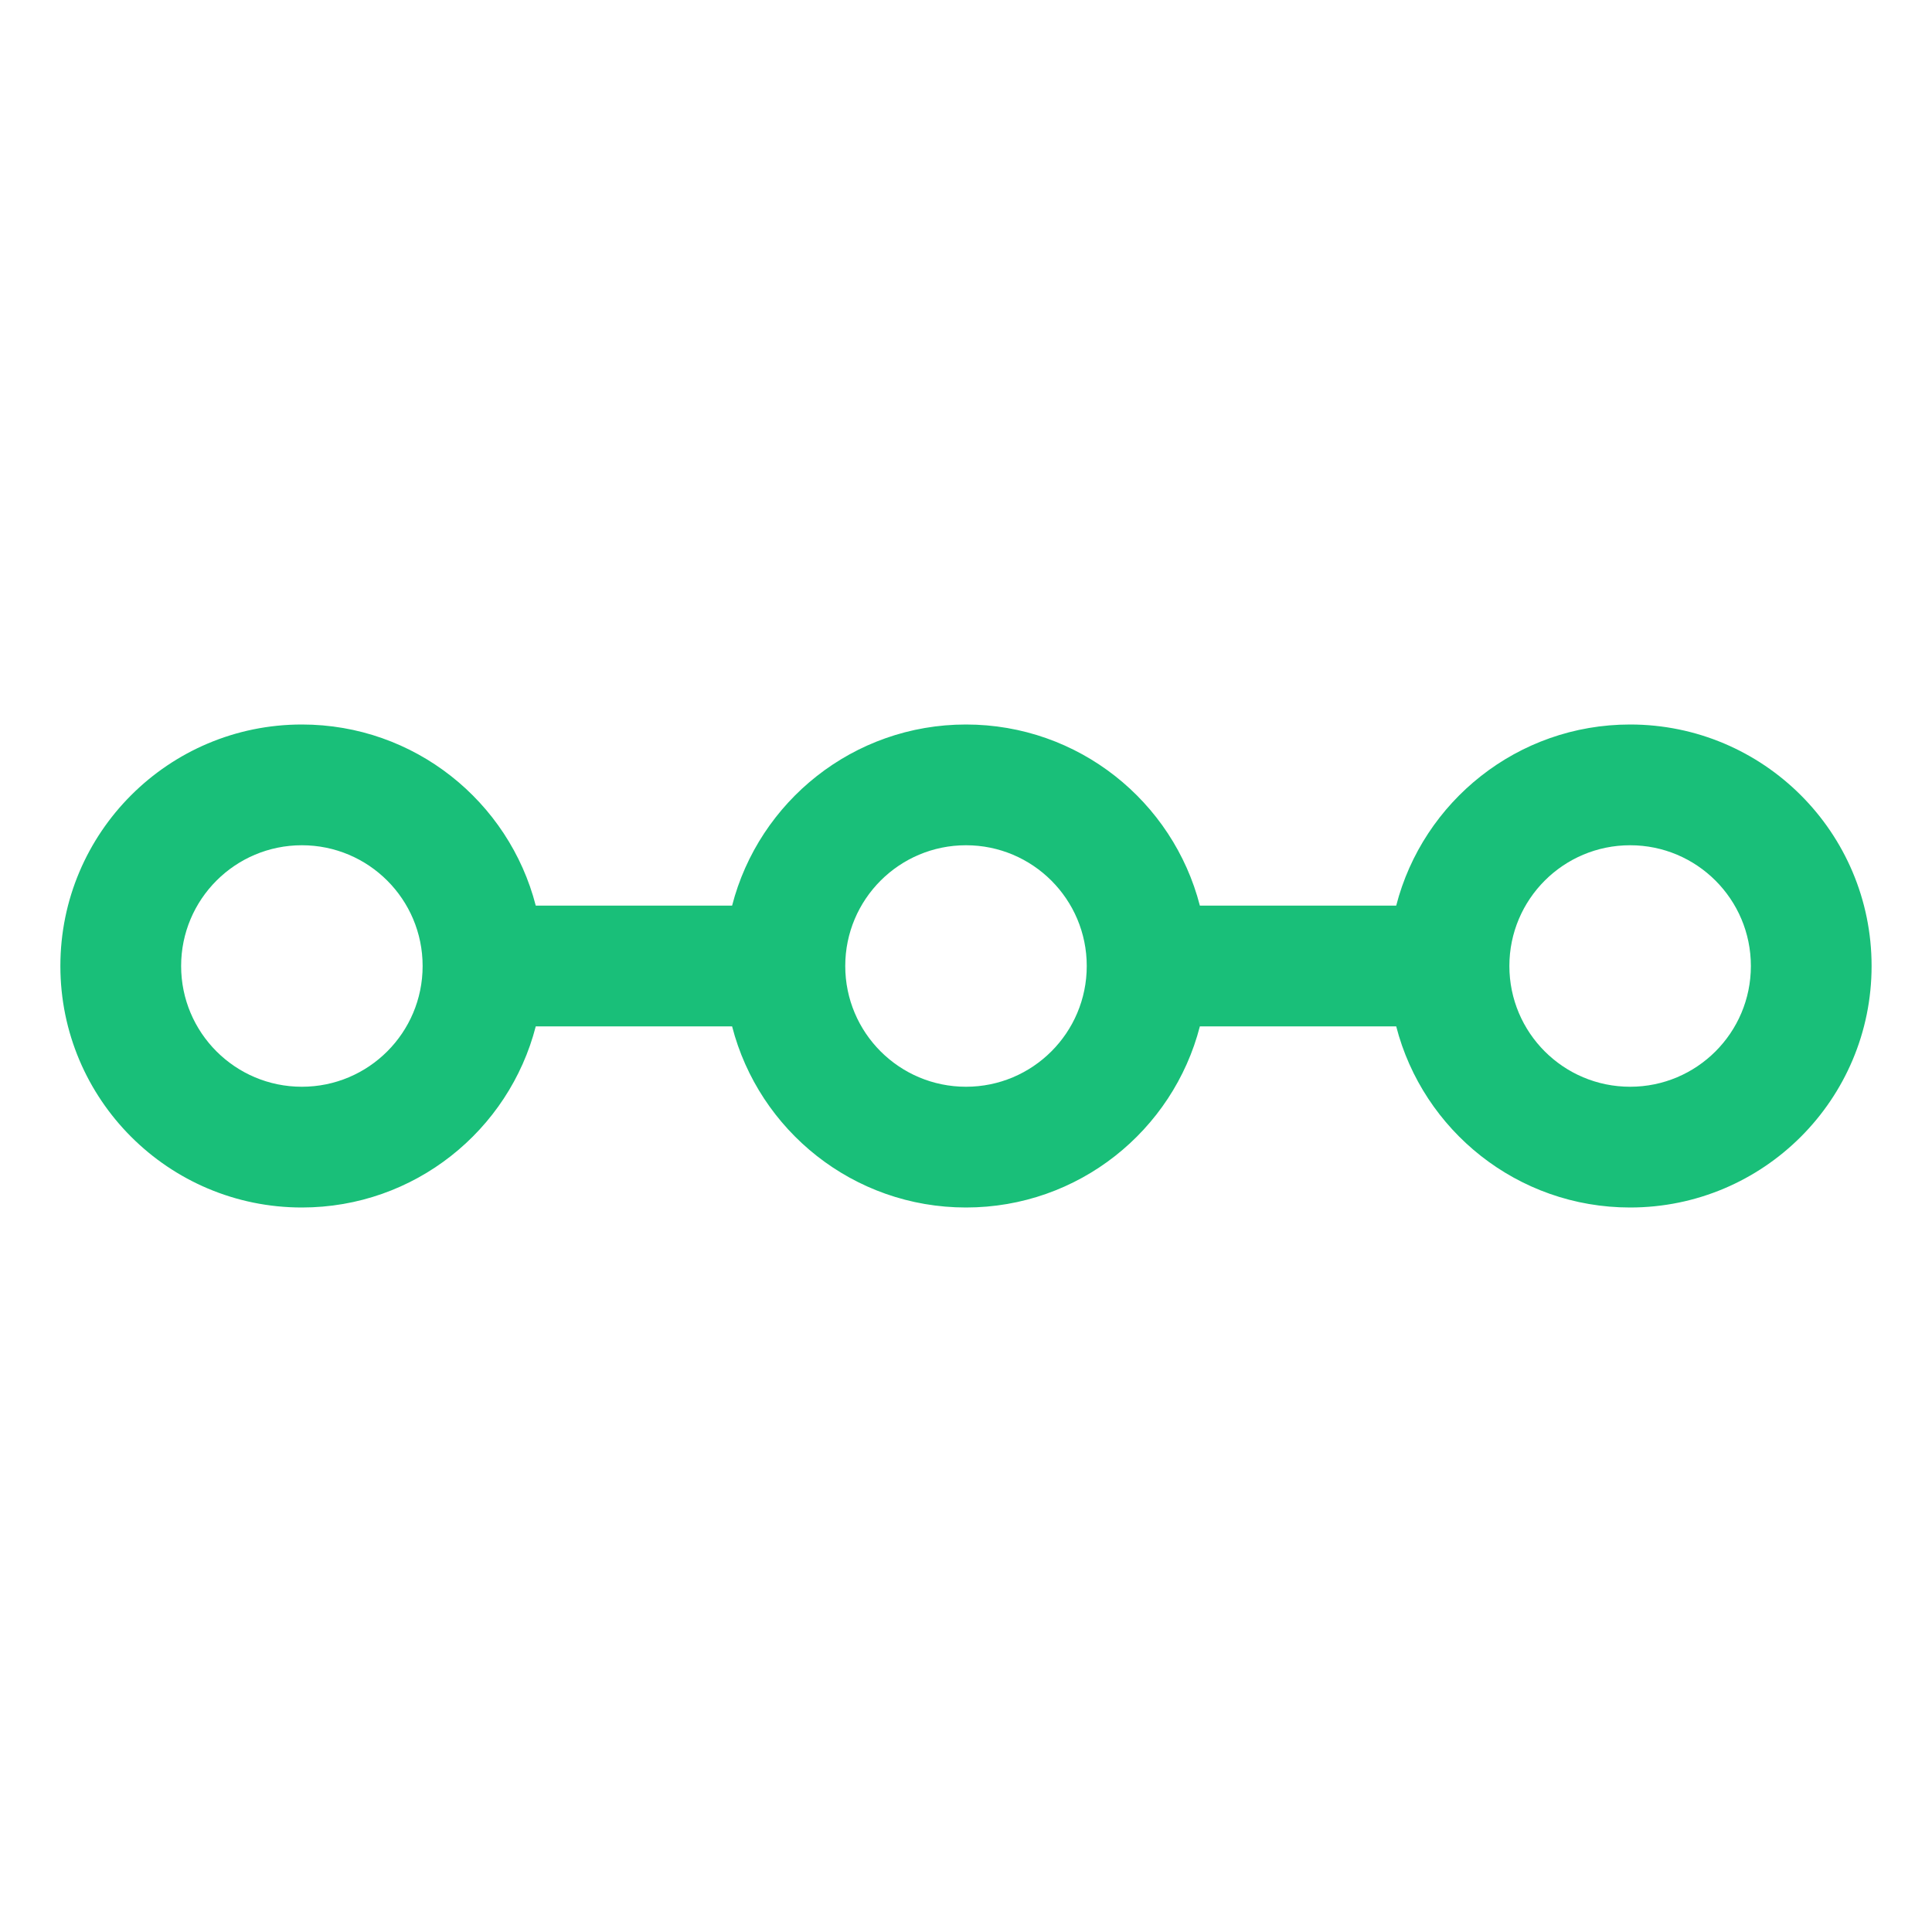 <?xml version="1.0" encoding="UTF-8"?>
<svg width="1200pt" height="1200pt" version="1.1" viewBox="0 0 1200 1200" xmlns="http://www.w3.org/2000/svg">
 <path d="m187.5 450c69.895 0 128.62 47.805 145.27 112.5h121.95c16.648-64.695 75.379-112.5 145.27-112.5s128.62 47.805 145.27 112.5h121.95c16.648-64.695 75.379-112.5 145.27-112.5 82.844 0 150 67.156 150 150s-67.156 150-150 150c-69.895 0-128.62-47.805-145.27-112.5h-121.95c-16.648 64.695-75.379 112.5-145.27 112.5s-128.62-47.805-145.27-112.5h-121.95c-16.648 64.695-75.379 112.5-145.27 112.5-82.844 0-150-67.156-150-150s67.156-150 150-150zm75 150c0-41.422-33.578-75-75-75s-75 33.578-75 75 33.578 75 75 75 75-33.578 75-75zm412.5 0c0-41.422-33.578-75-75-75s-75 33.578-75 75 33.578 75 75 75 75-33.578 75-75zm337.5-75c41.422 0 75 33.578 75 75s-33.578 75-75 75-75-33.578-75-75 33.578-75 75-75z" fill="#19bf79" fill-rule="evenodd"/>
</svg>

